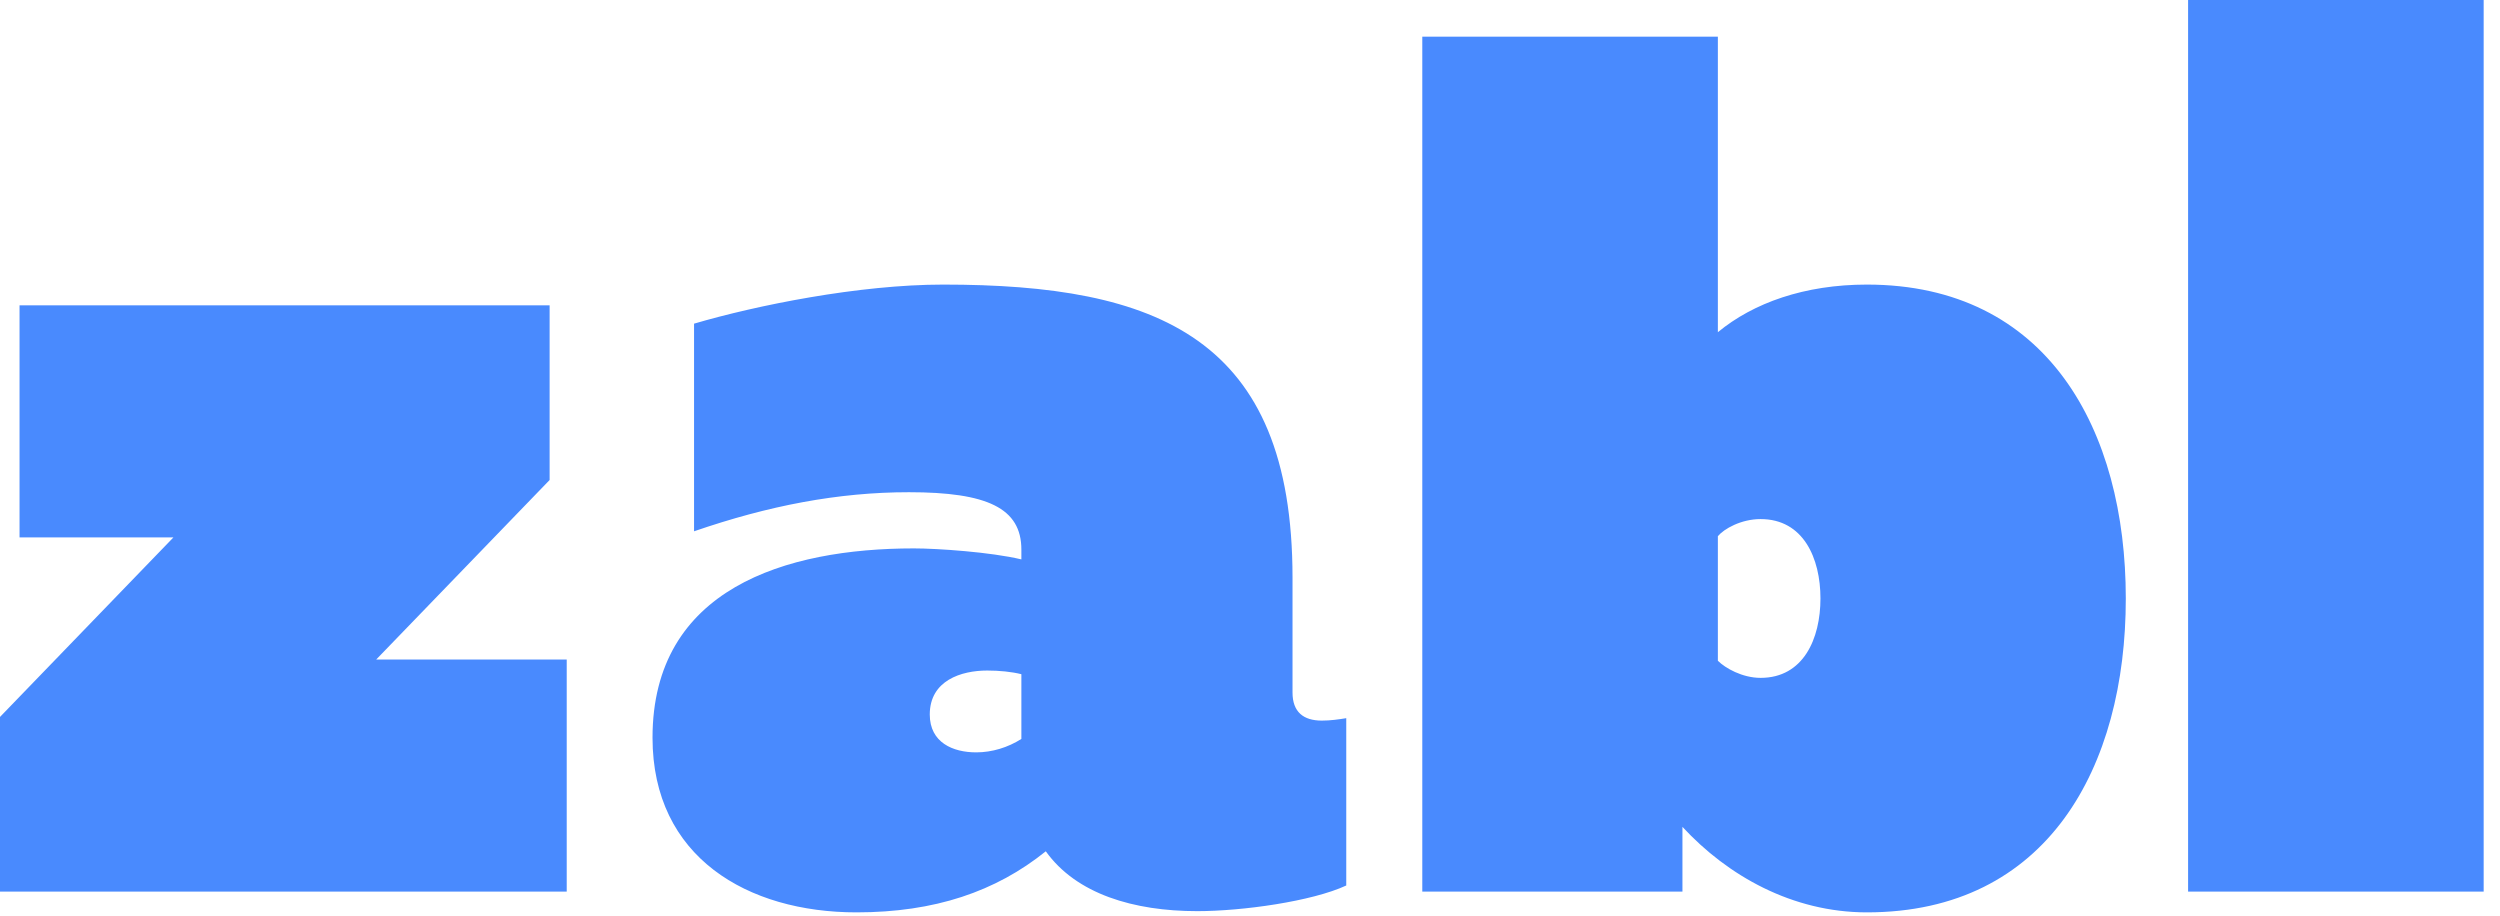 <?xml version="1.0" encoding="UTF-8" standalone="no"?>
<svg width="131px" height="48px" viewBox="0 0 131 48" version="1.1" xmlns="http://www.w3.org/2000/svg" xmlns:xlink="http://www.w3.org/1999/xlink">
    <!-- Generator: Sketch 41.2 (35397) - http://www.bohemiancoding.com/sketch -->
    <title>zabl_logo</title>
    <desc>Created with Sketch.</desc>
    <defs></defs>
    <g id="Site" stroke="none" stroke-width="1" fill="none" fill-rule="evenodd">
        <g id="Desktop-Copy-2" transform="translate(-635, -80)" fill="#498AFE">
            <path d="M636.024,96 L636.024,108.16 L644.088,108.16 L635,117.568 L635,126.72 L664.696,126.72 L664.696,114.56 L654.712,114.56 L663.8,105.152 L663.8,96 L636.024,96 Z M702.728,116.288 L702.728,110.272 C702.728,97.664 695.624,94.912 684.424,94.912 C680.008,94.912 674.632,96 671.368,96.96 L671.368,107.84 C675.272,106.496 678.92,105.792 682.632,105.792 C686.728,105.792 688.52,106.624 688.52,108.8 L688.52,109.312 C686.92,108.928 684.104,108.736 682.888,108.736 C676.168,108.736 669.192,110.848 669.192,118.656 C669.192,124.928 674.184,127.808 679.88,127.808 C683.976,127.808 687.176,126.72 689.8,124.608 C691.4,126.848 694.408,127.744 697.736,127.744 C700.104,127.744 703.752,127.232 705.544,126.4 L705.544,117.632 C705.16,117.696 704.712,117.76 704.264,117.76 C703.304,117.76 702.728,117.312 702.728,116.288 Z M686.728,115.136 C687.368,115.136 688.008,115.2 688.52,115.328 L688.52,118.72 C687.816,119.168 686.984,119.424 686.152,119.424 C684.936,119.424 683.72,118.912 683.72,117.44 C683.72,115.648 685.384,115.136 686.728,115.136 Z M709.528,81.92 L709.528,126.72 L723.16,126.72 L723.16,123.328 C725.528,125.888 728.92,127.808 732.824,127.808 C742.296,127.808 746.392,120.192 746.392,111.36 C746.392,102.528 742.296,94.912 732.824,94.912 C729.56,94.912 726.872,95.872 725.016,97.408 L725.016,81.92 L709.528,81.92 Z M730.392,111.36 C730.392,113.472 729.496,115.52 727.256,115.52 C726.296,115.52 725.4,115.008 725.016,114.624 L725.016,108.096 C725.336,107.712 726.232,107.2 727.256,107.2 C729.496,107.2 730.392,109.248 730.392,111.36 Z M749.656,80 L749.656,126.72 L765.144,126.72 L765.144,80 L749.656,80 Z" id="zabl_logo"></path>
        </g>
    </g>
</svg>